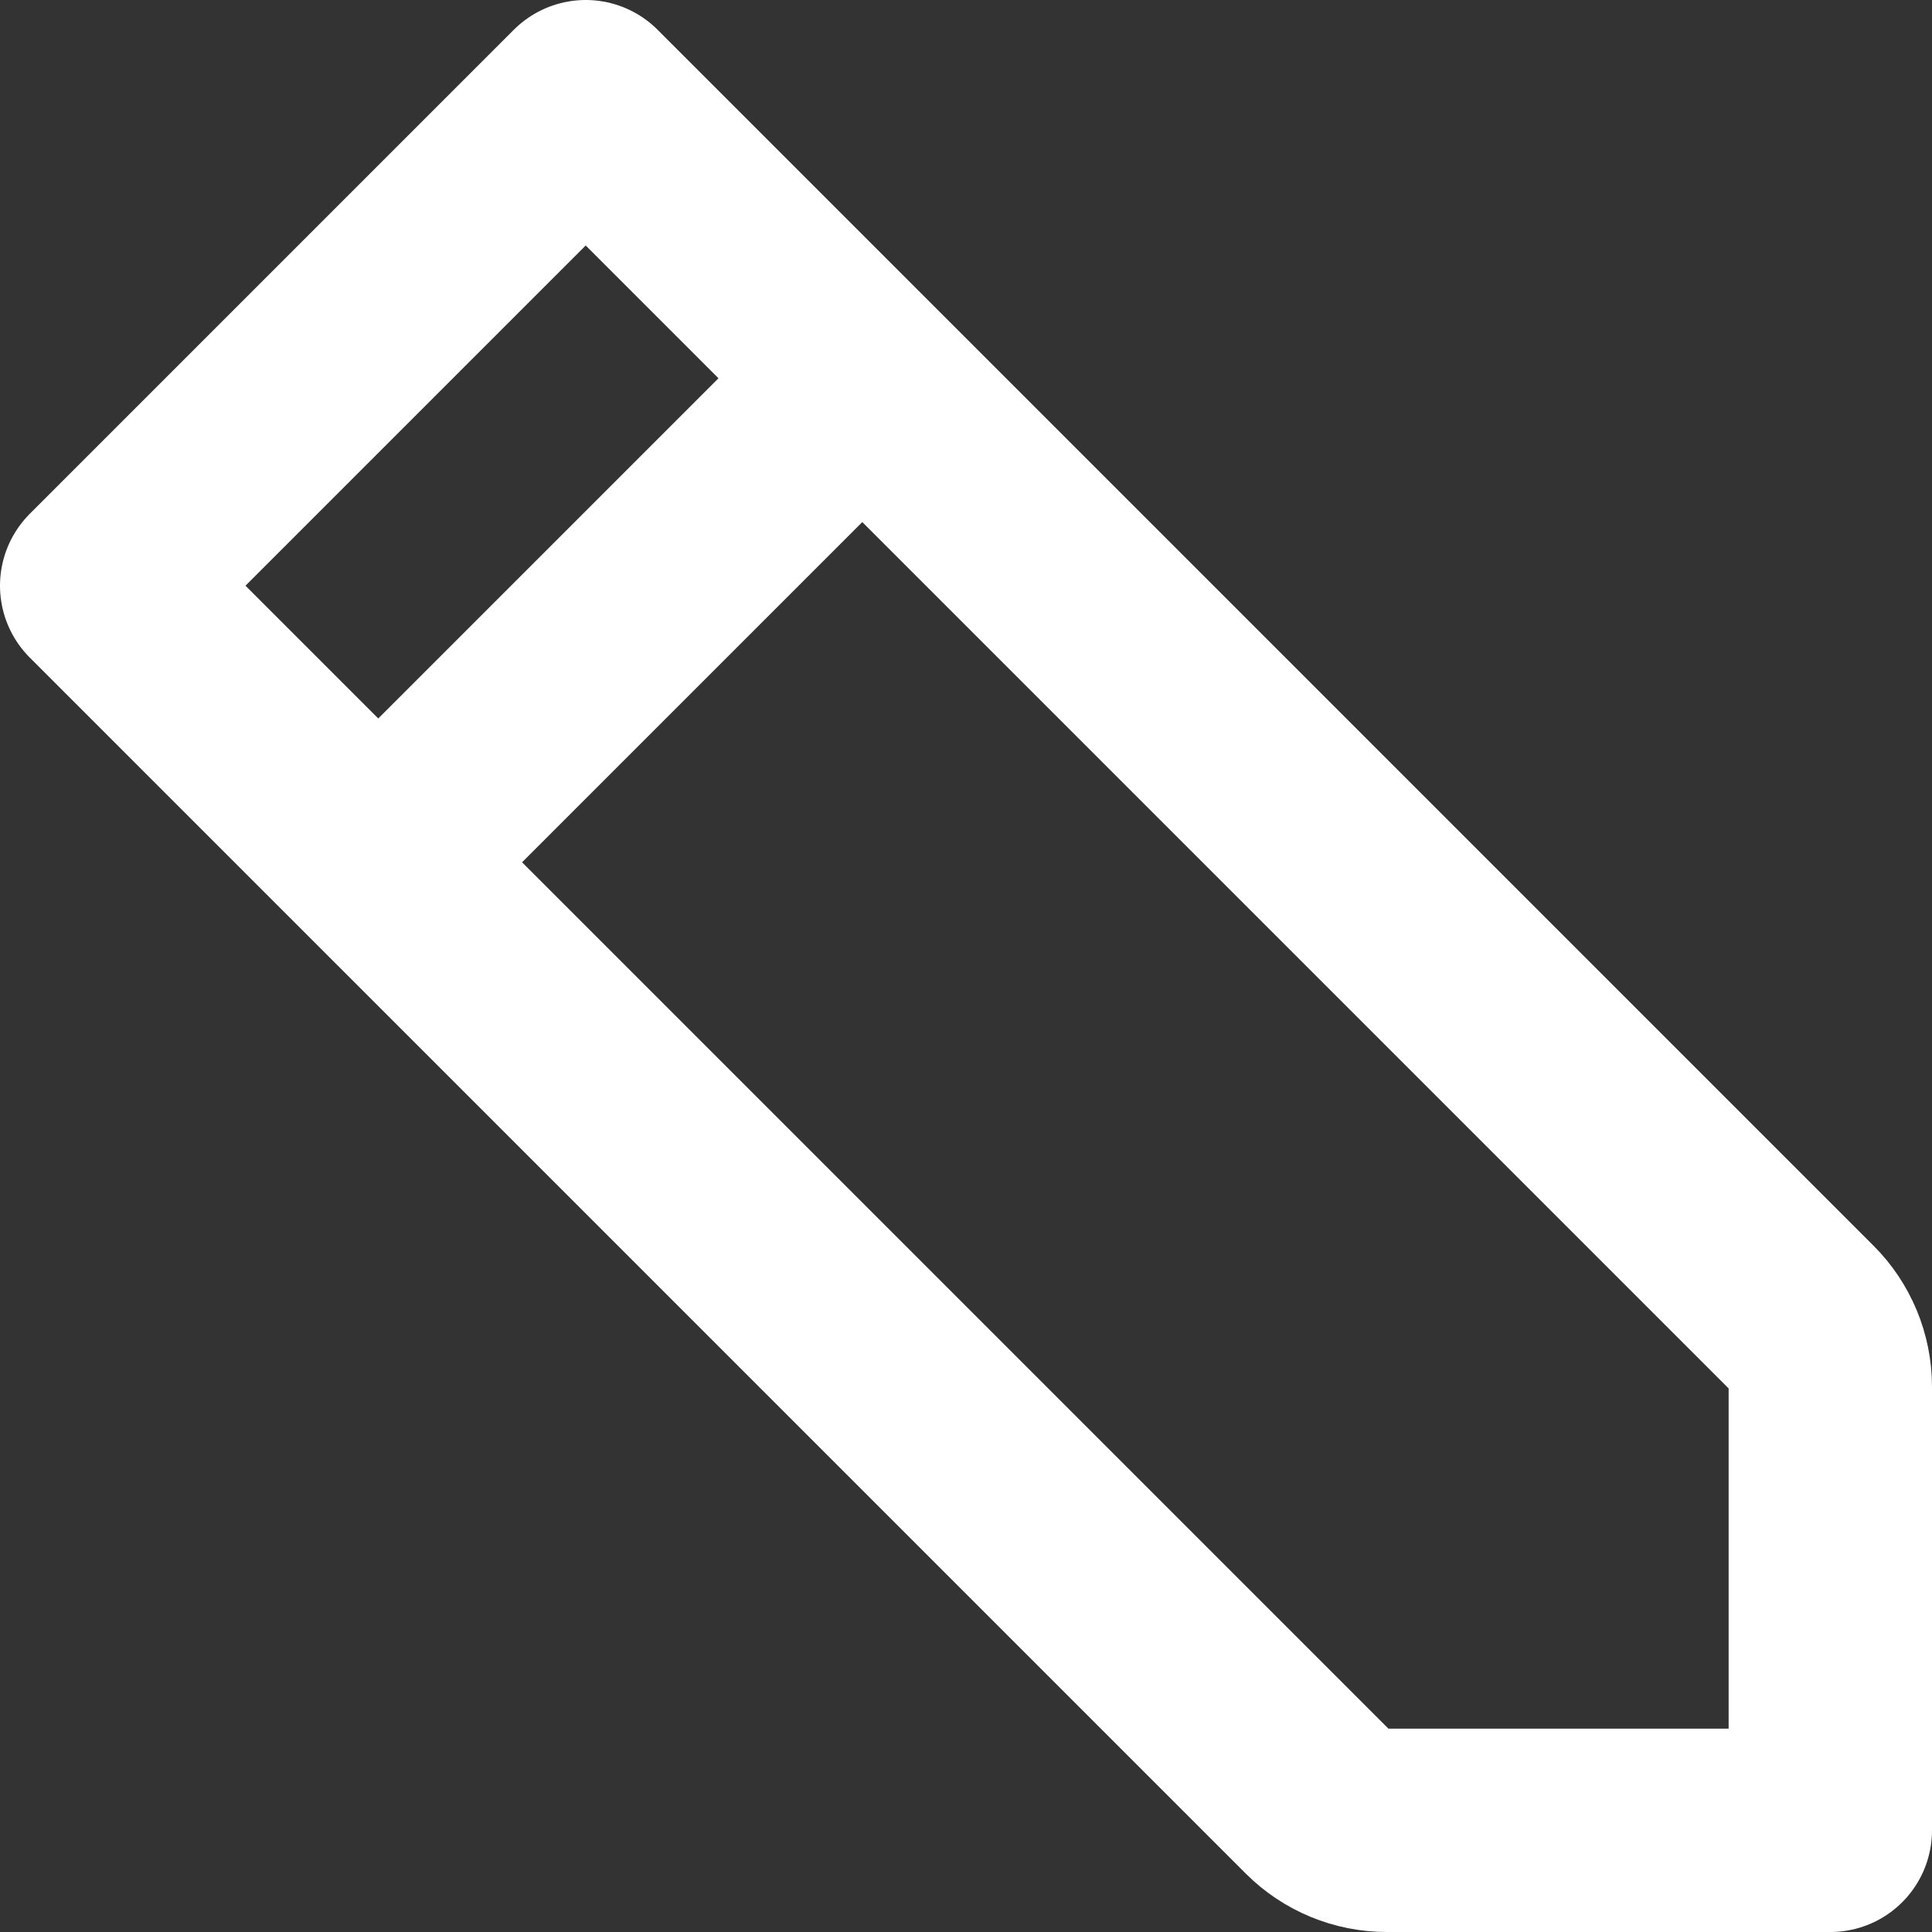 <svg width="38" height="38" viewBox="0 0 38 38" fill="none" xmlns="http://www.w3.org/2000/svg">
<rect x="0" y="0" width="38" height="38" fill="#333333" stroke="none"/>
<path d="M16.96 7.44L11.52 2L2 11.52L7.44 16.96M16.96 7.44L35.437 25.917C35.797 26.277 36 26.767 36 27.277V36H27.277C26.767 36 26.277 35.797 25.917 35.437L7.44 16.96M16.96 7.44L7.44 16.96" stroke="white" stroke-width="4" stroke-linecap="round" stroke-linejoin="round"/>
</svg>
